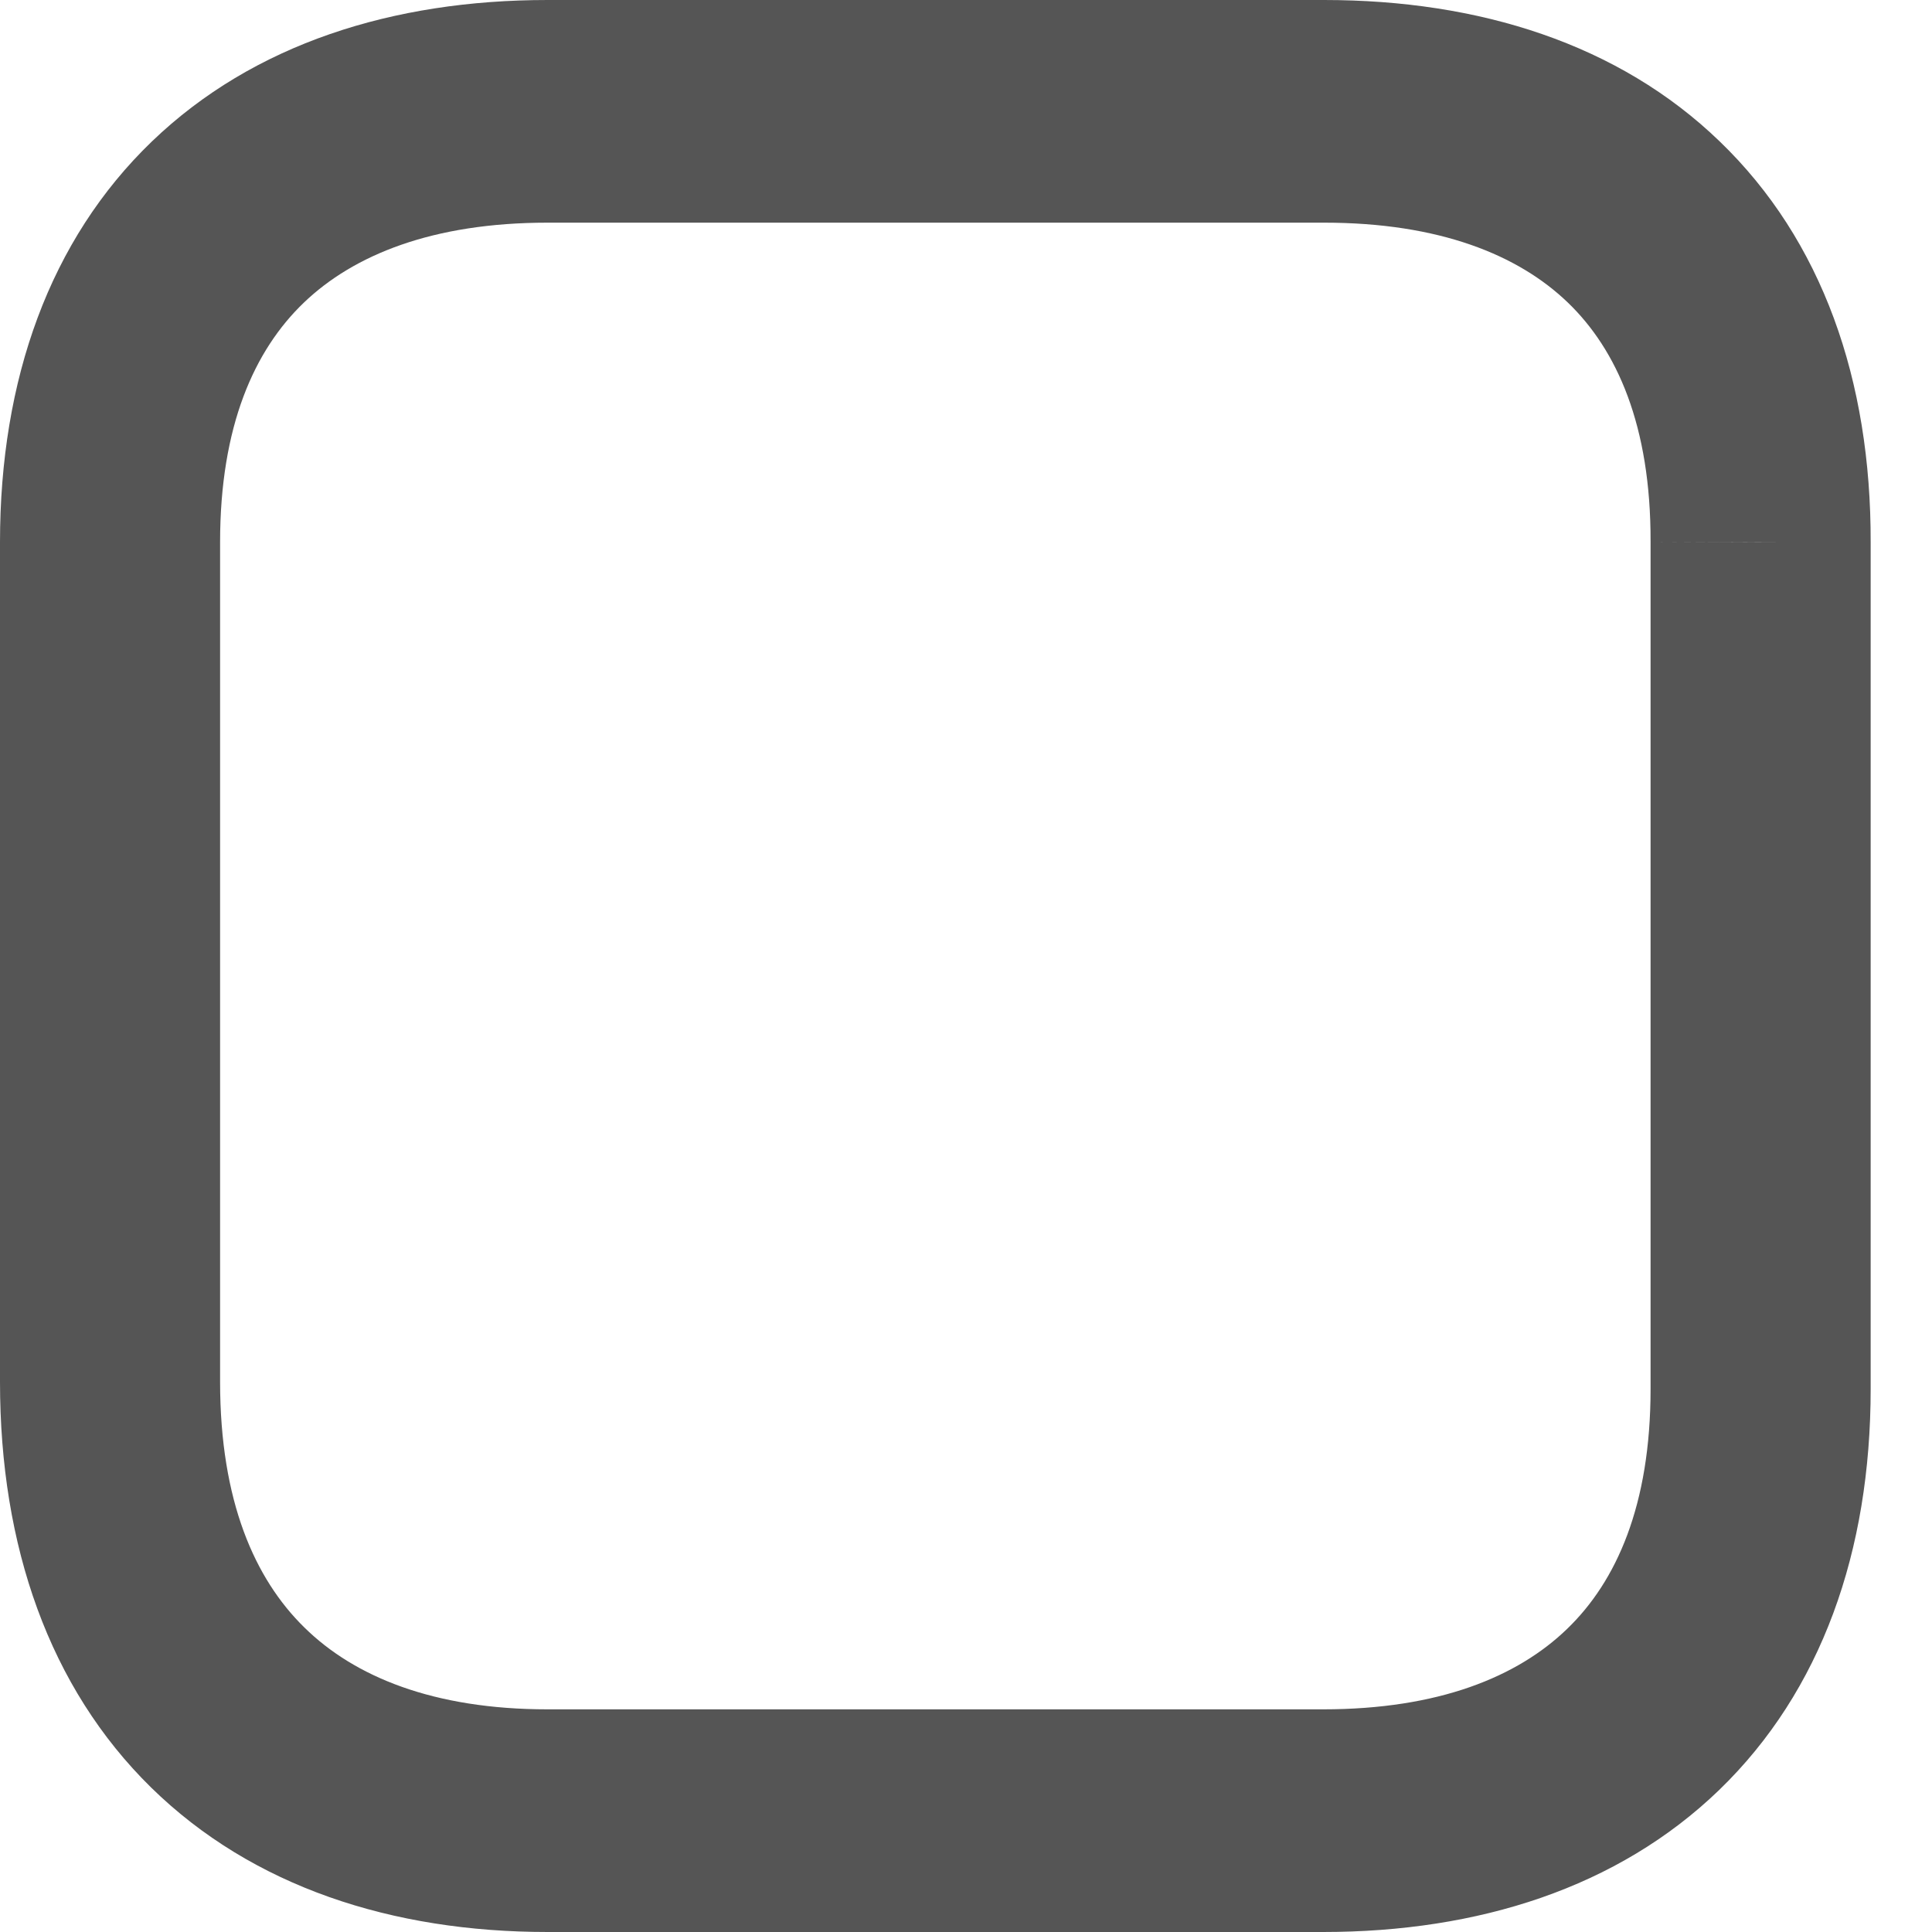 <svg width="12" height="12" viewBox="0 0 12 12" fill="none" xmlns="http://www.w3.org/2000/svg">
<path d="M10.936 3.368L10.252 3.365V3.368H10.936ZM8.224 0H3.401V1.383H8.224V0ZM3.401 0C2.441 0 1.575 0.272 0.944 0.878C0.308 1.49 0 2.358 0 3.368H1.367C1.367 2.644 1.581 2.174 1.886 1.881C2.196 1.583 2.688 1.383 3.401 1.383V0ZM0 3.368V8.583H1.367V3.368H0ZM0 8.583C0 9.603 0.306 10.482 0.939 11.103C1.569 11.72 2.437 12 3.401 12V10.617C2.692 10.617 2.201 10.414 1.891 10.109C1.583 9.808 1.367 9.324 1.367 8.583H0ZM3.401 12H8.218V10.617H3.401V12ZM8.218 12C9.181 12 10.048 11.726 10.678 11.118C11.313 10.504 11.619 9.636 11.619 8.627H10.252C10.252 9.351 10.039 9.823 9.734 10.117C9.425 10.416 8.934 10.617 8.218 10.617V12ZM11.619 8.627V3.368H10.252V8.627H11.619ZM11.619 3.37C11.622 2.361 11.318 1.492 10.682 0.879C10.053 0.271 9.185 0 8.224 0V1.383C8.94 1.383 9.431 1.583 9.739 1.88C10.042 2.172 10.254 2.642 10.252 3.365L11.619 3.37Z" fill="#555555"/>
</svg>
